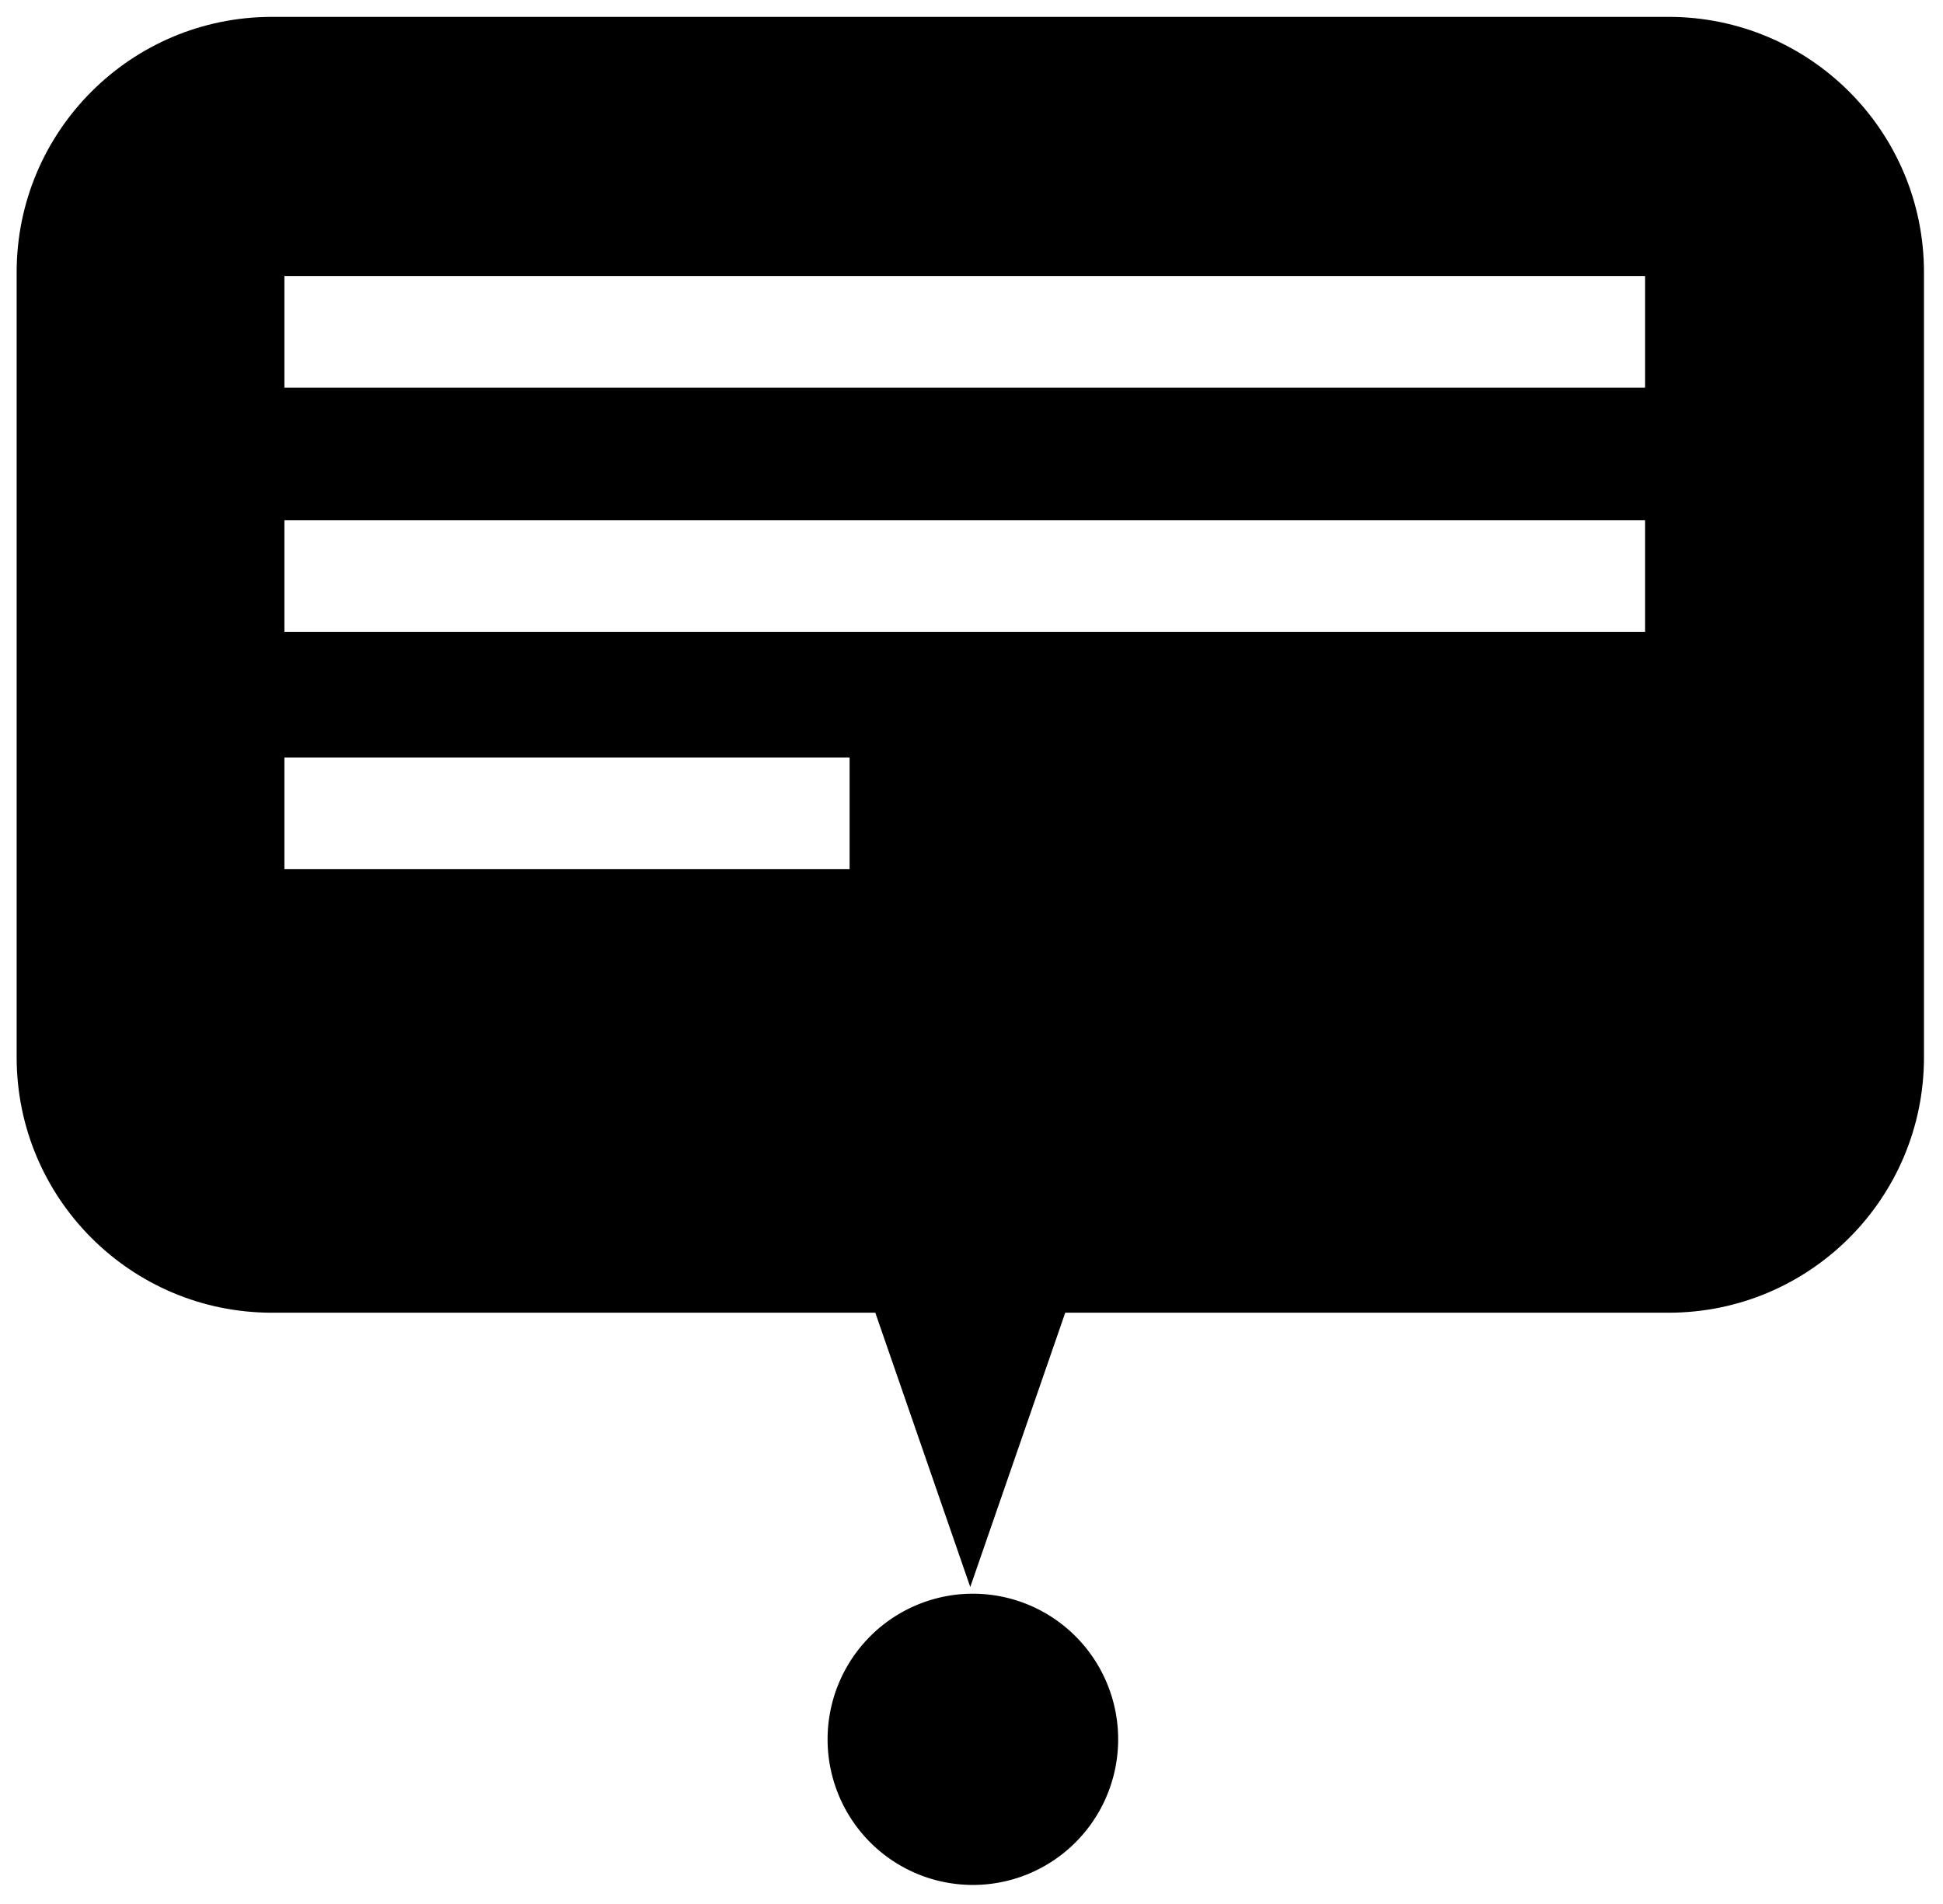 <?xml version="1.0" ?>
<svg xmlns="http://www.w3.org/2000/svg" xmlns:ev="http://www.w3.org/2001/xml-events" xmlns:xlink="http://www.w3.org/1999/xlink" baseProfile="full" enable-background="new 0 0 100 100" height="588px" version="1.1" viewBox="0 0 100 100" width="600px" x="0px" xml:space="preserve" y="0px">
	<defs/>
	<path d="M 86.606,0.886 L 13.263,0.886 C 5.857,0.886 -0.146,6.89 -0.146,14.3 L -0.146,55.531 C -0.146,62.941 5.858,68.945 13.263,68.945 L 44.948,68.945 L 49.935,83.351 L 54.923,68.945 L 86.607,68.945 C 94.018,68.945 100.021,62.941 100.021,55.531 L 100.021,14.3 C 100.021,6.89 94.018,0.886 86.606,0.886 M 43.597,45.644 L 13.916,45.644 L 13.916,39.782 L 43.598,39.782 L 43.598,45.644 L 43.597,45.644 M 85.376,33.183 L 13.916,33.183 L 13.916,27.32 L 85.376,27.32 L 85.376,33.183 M 85.376,20.357 L 13.916,20.357 L 13.916,14.494 L 85.376,14.494 L 85.376,20.357" fill="#000000"/>
	<path cx="50.072" cy="91.351" d="M 42.442,91.351 A 7.63,7.648 0.0 1,0 57.702,91.351 A 7.63,7.648 0.0 1,0 42.442,91.351" fill="#000000" rx="7.63" ry="7.648"/>
</svg>
